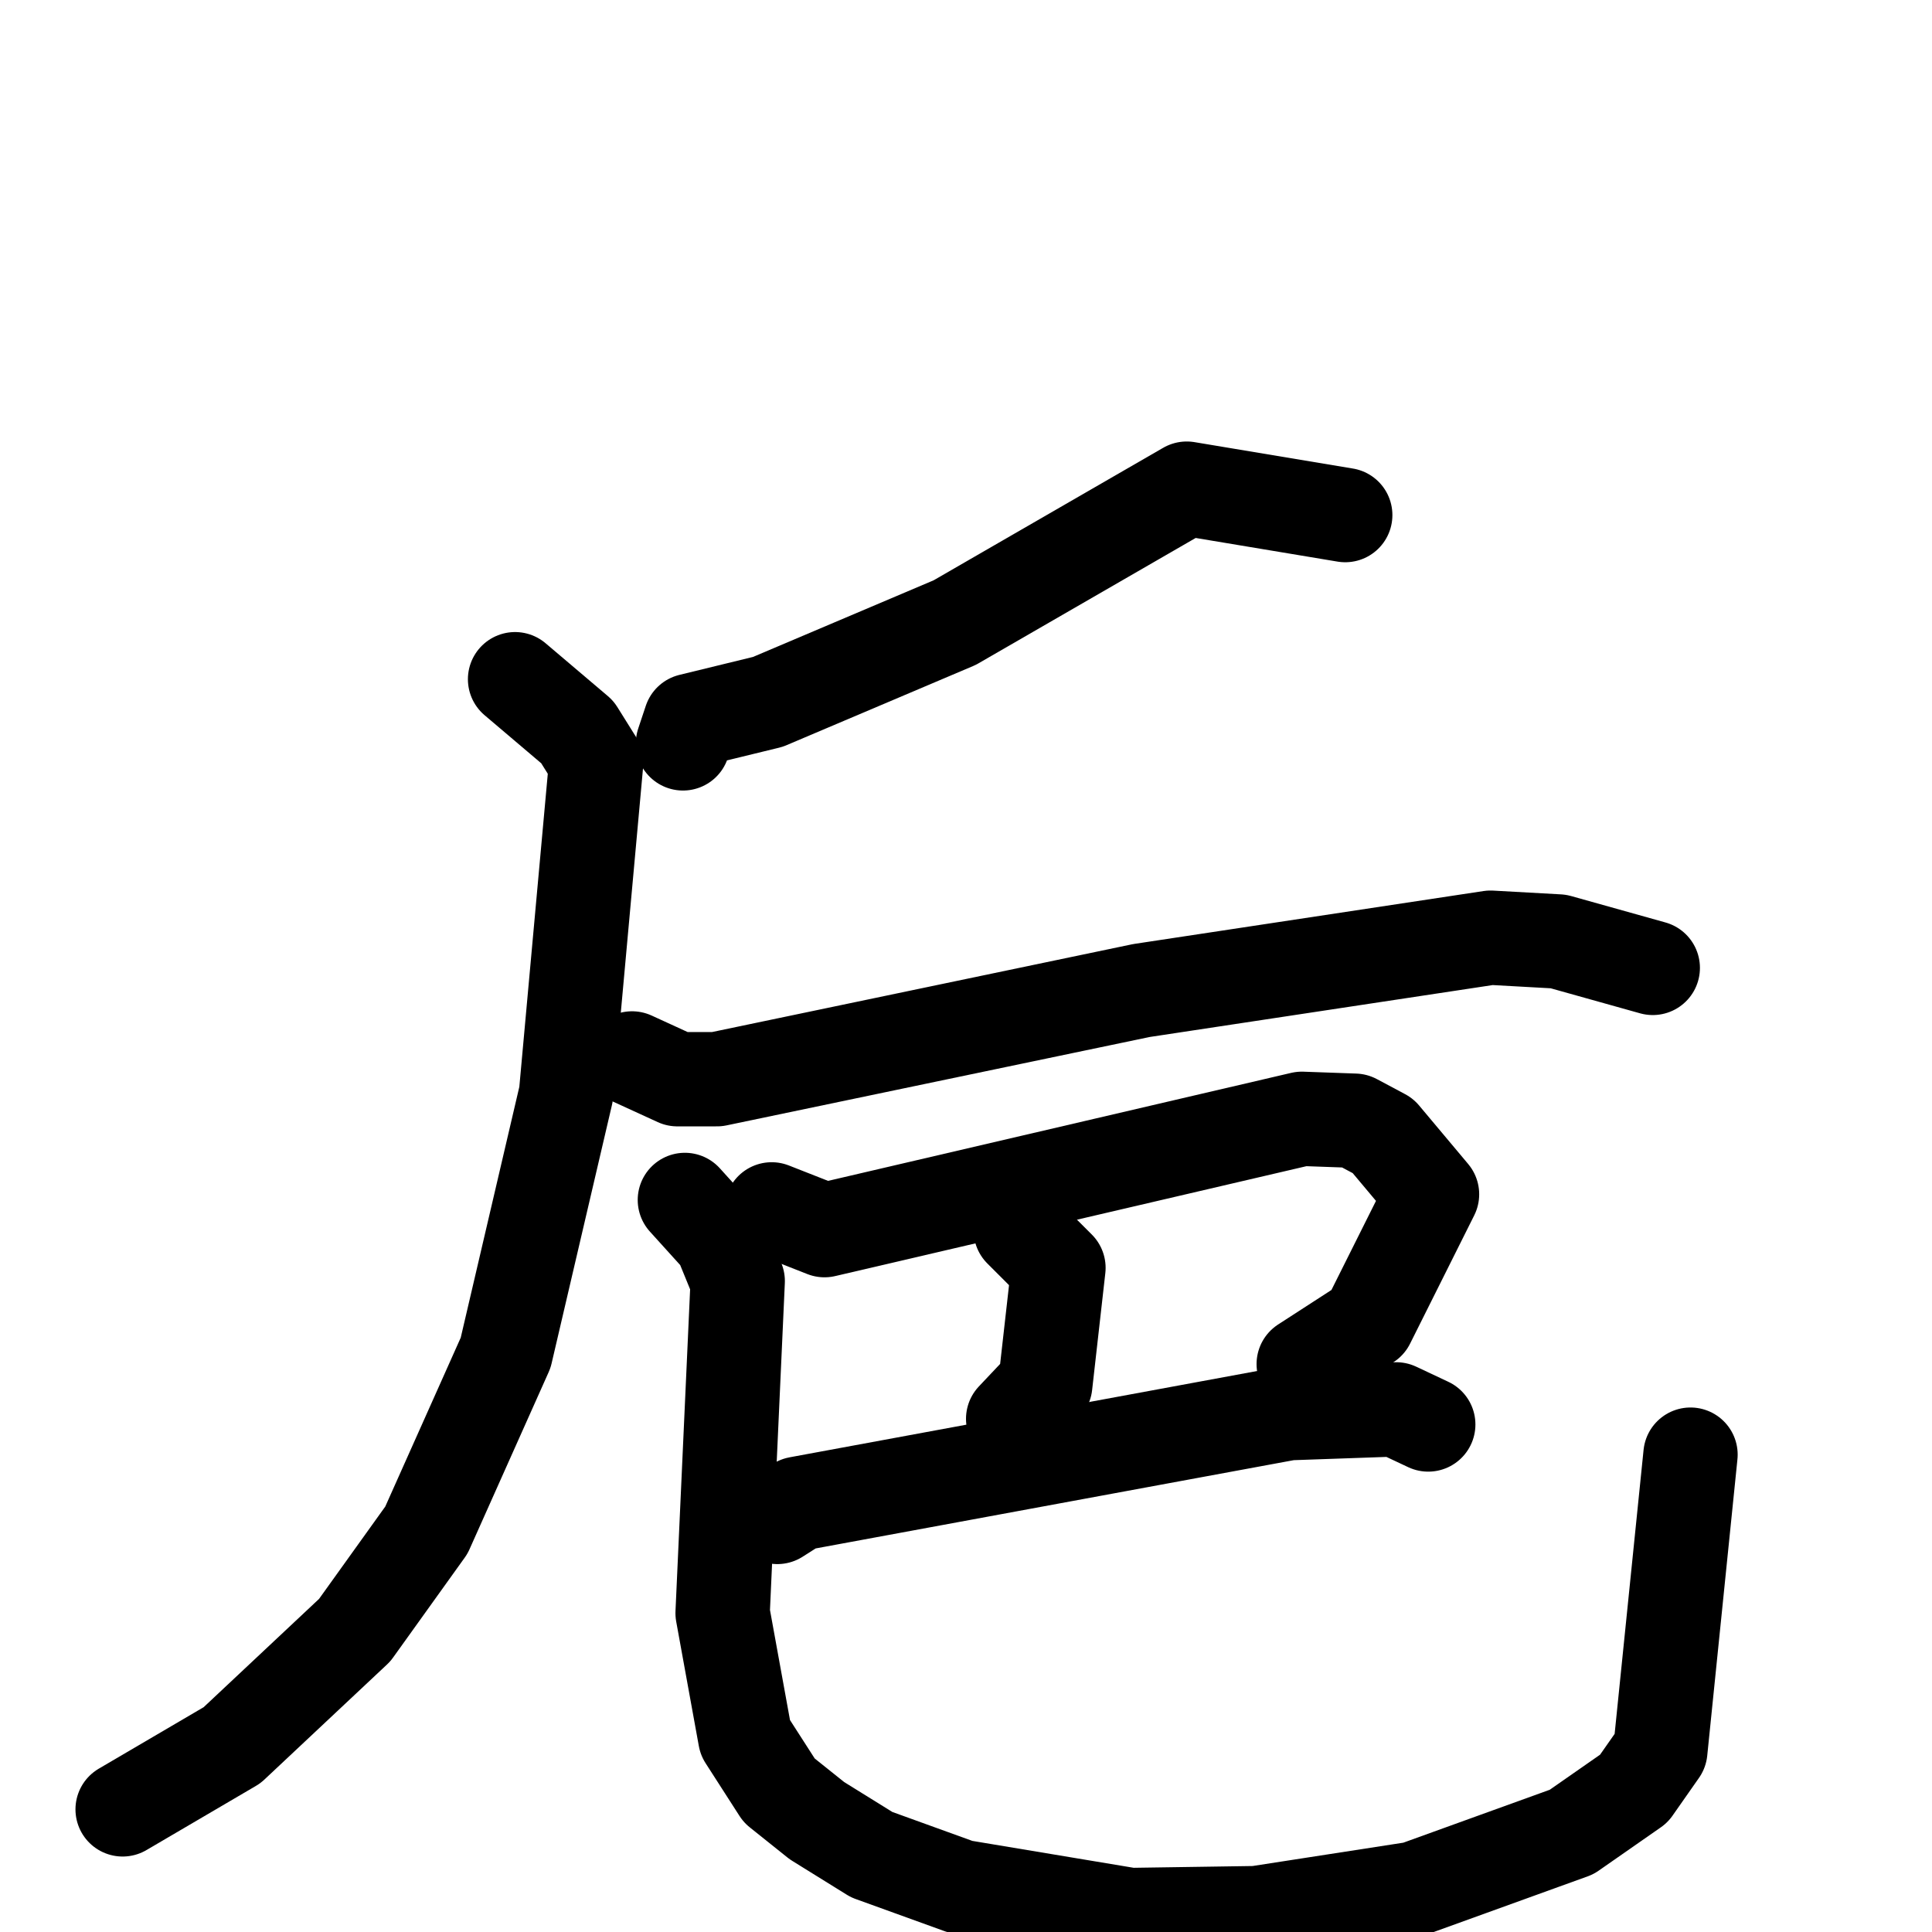 <svg xmlns="http://www.w3.org/2000/svg" viewBox="0 0 1024 1024">
  <g style="fill:none;stroke:#000000;stroke-width:50;stroke-linecap:round;stroke-linejoin:round;" transform="scale(1, 1) translate(0, 0)">
    <path d="M 713.0,273.0 L 629.0,259.0 L 506.0,330.0 L 407.0,372.0 L 366.0,382.0 L 362.0,394.0"/>
    <path d="M 273.0,360.0 L 306.0,388.0 L 316.0,404.0 L 300.0,580.0 L 268.0,717.0 L 226.0,811.0 L 188.0,864.0 L 123.0,925.0 L 65.0,959.0"/>
    <path d="M 335.0,561.0 L 359.0,572.0 L 380.0,572.0 L 605.0,525.0 L 790.0,497.0 L 826.0,499.0 L 876.0,513.0"/>
    <path d="M 409.0,641.0 L 437.0,652.0 L 690.0,593.0 L 718.0,594.0 L 733.0,602.0 L 759.0,633.0 L 725.0,701.0 L 691.0,723.0"/>
    <path d="M 541.0,652.0 L 561.0,672.0 L 554.0,734.0 L 537.0,752.0"/>
    <path d="M 412.0,804.0 L 423.0,797.0 L 683.0,749.0 L 740.0,747.0 L 757.0,755.0"/>
    <path d="M 363.0,636.0 L 382.0,657.0 L 391.0,679.0 L 383.0,855.0 L 395.0,921.0 L 413.0,949.0 L 433.0,965.0 L 462.0,983.0 L 509.0,1000.0 L 599.0,1015.0 L 666.0,1014.0 L 750.0,1001.0 L 833.0,971.0 L 866.0,948.0 L 880.0,928.0 L 896.0,771.0"/>
  </g>
</svg>
